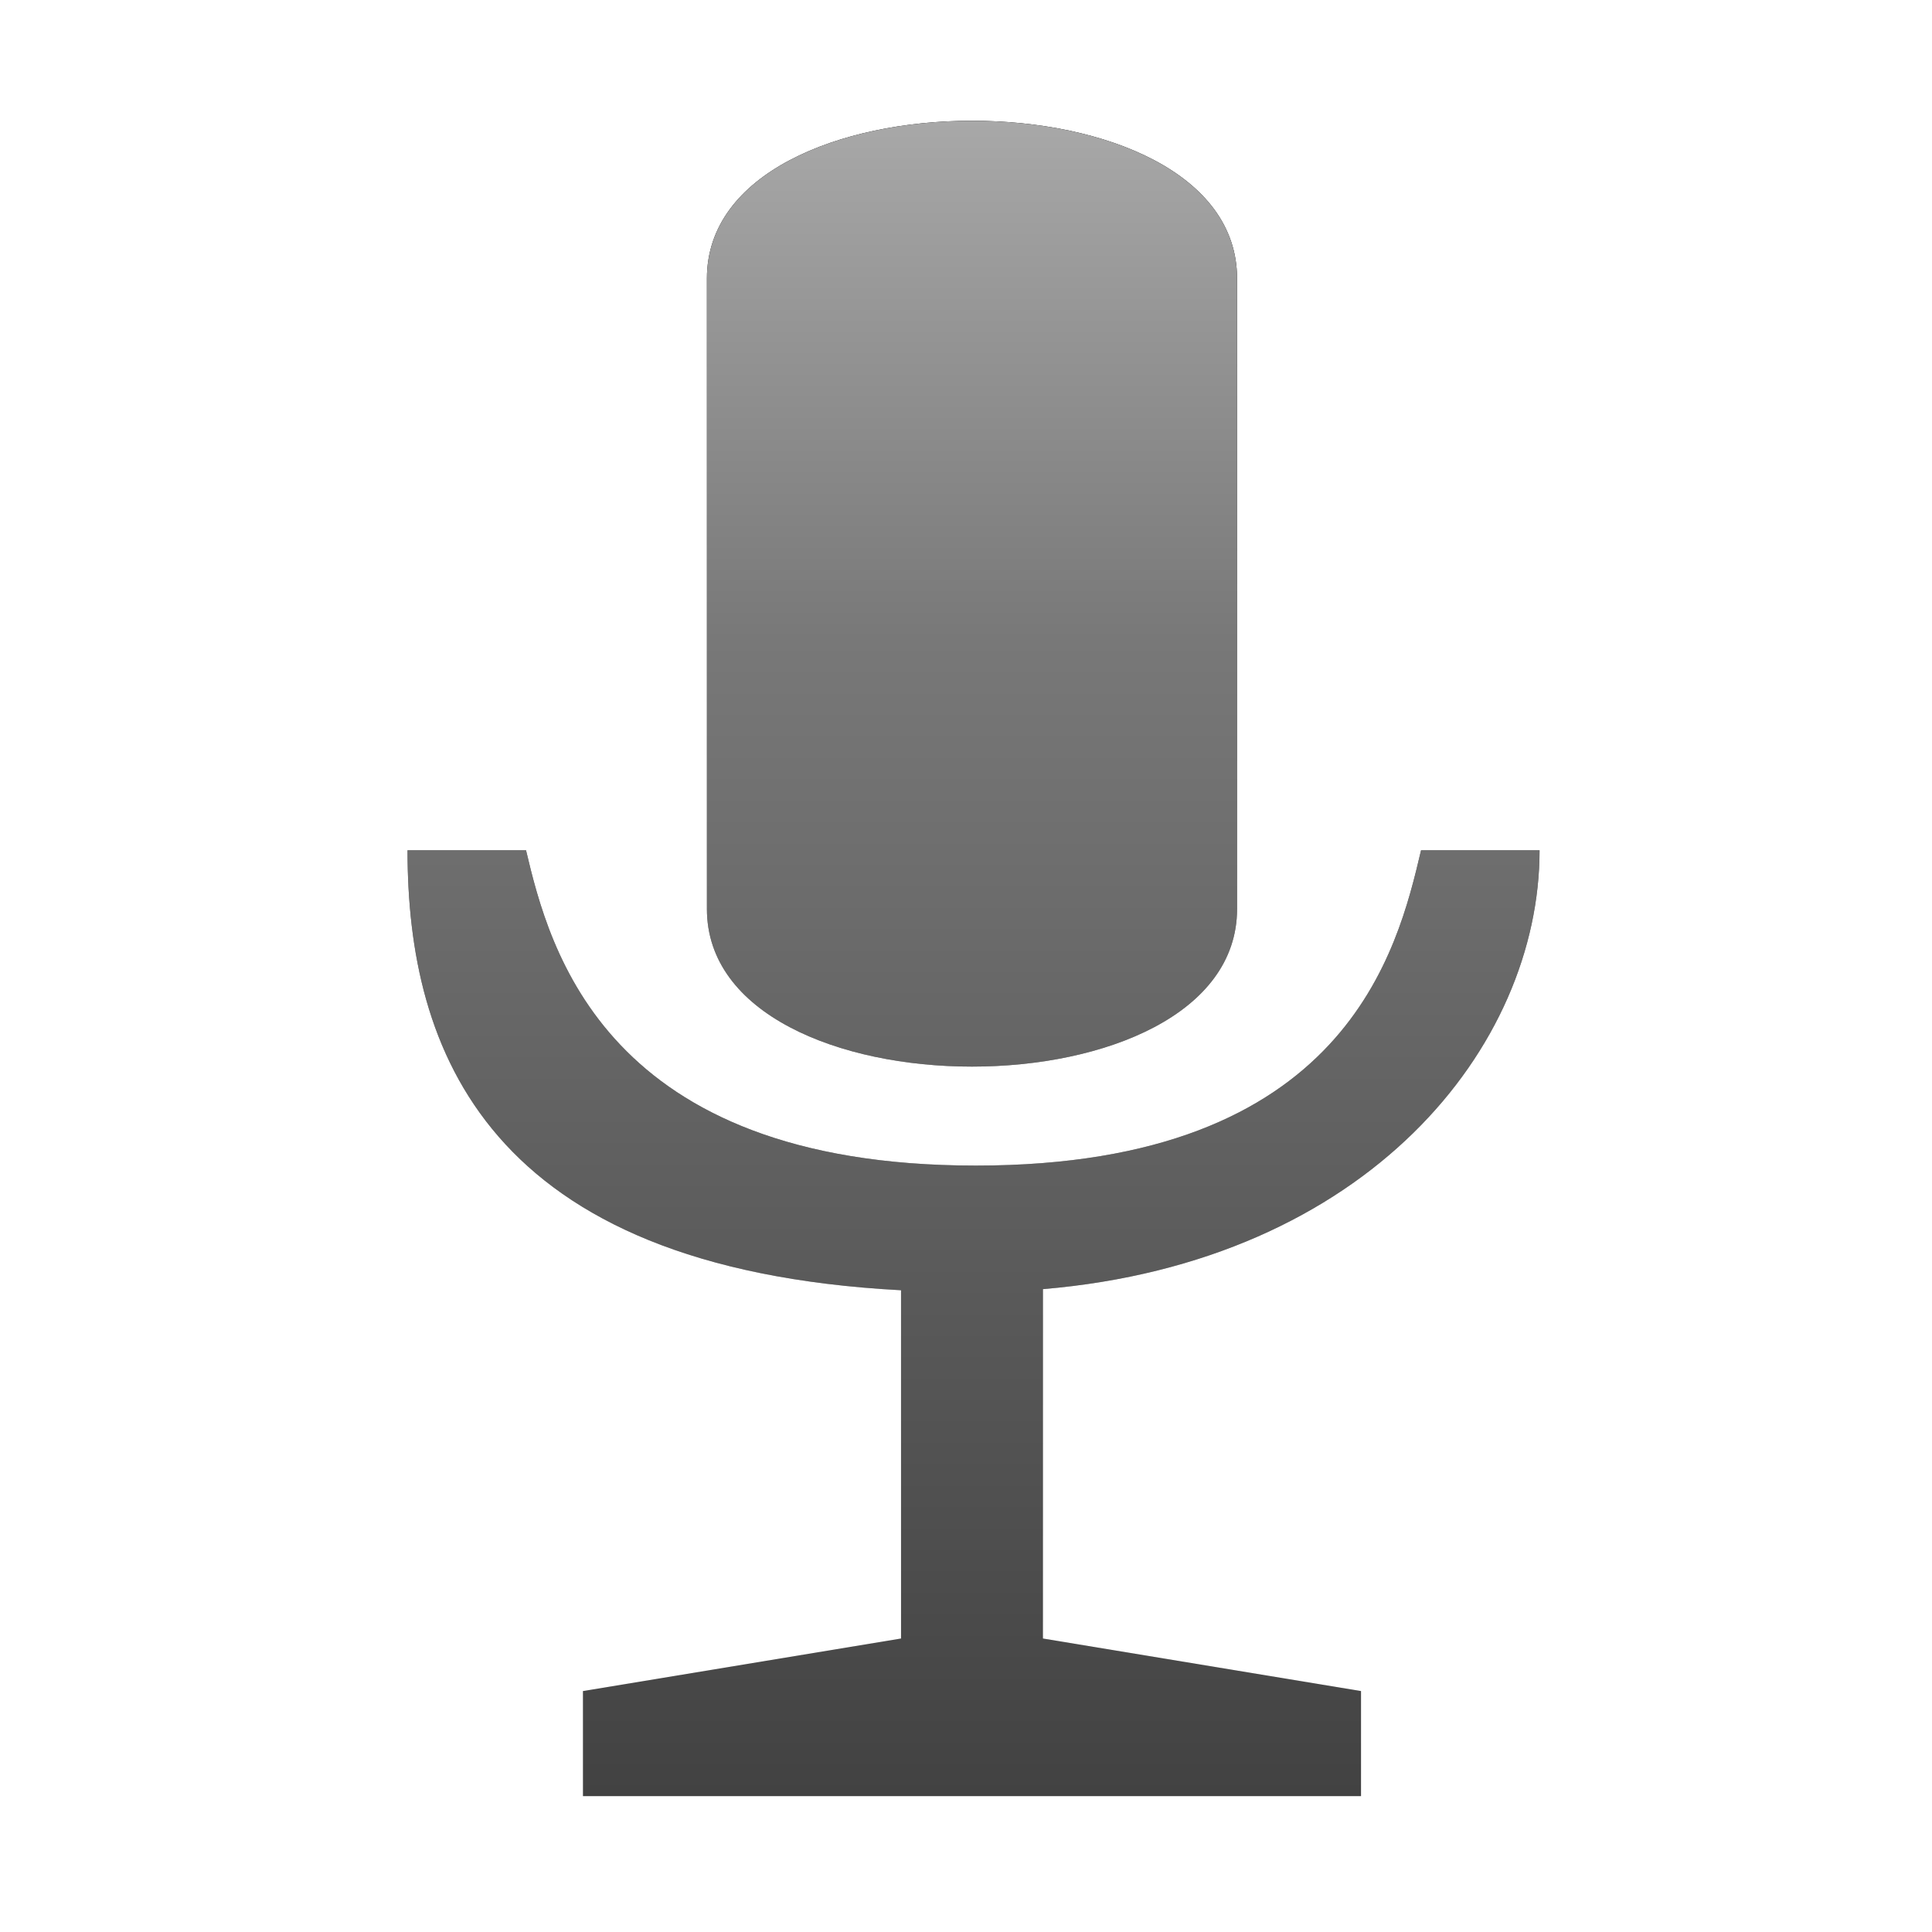 <svg width="128" height="128" viewBox="0 0 128 128" fill="none" xmlns="http://www.w3.org/2000/svg">
<g filter="url(#filter0_f_392_16)">
<path d="M81.959 18.444C81.959 4.519 46.835 4.519 46.835 18.444V60.221C46.835 74.147 81.959 74.147 81.959 60.221V18.444Z" fill="url(#paint0_linear_392_16)"/>
<path d="M94.149 56.335L102 56.335C102 69.345 90.639 83.591 69.097 85.409V108.556L90.171 112.037V119H38.622V112.037L59.696 108.556V85.482C32.202 84.02 27 69.54 27 56.335H34.851C36.401 62.893 40.068 77.223 64.655 77.223C89.213 77.223 92.591 62.926 94.143 56.358L94.149 56.335Z" fill="url(#paint1_linear_392_16)"/>
</g>
<path d="M81.959 18.444C81.959 4.519 46.835 4.519 46.835 18.444V60.221C46.835 74.147 81.959 74.147 81.959 60.221V18.444Z" fill="url(#paint2_linear_392_16)"/>
<path d="M94.149 56.335L102 56.335C102 69.345 90.639 83.591 69.097 85.409V108.556L90.171 112.037V119H38.622V112.037L59.696 108.556V85.482C32.202 84.02 27 69.54 27 56.335H34.851C36.401 62.893 40.068 77.223 64.655 77.223C89.213 77.223 92.591 62.926 94.143 56.358L94.149 56.335Z" fill="url(#paint3_linear_392_16)"/>
<defs>
<filter id="filter0_f_392_16" x="22" y="3" width="85" height="121" filterUnits="userSpaceOnUse" color-interpolation-filters="sRGB">
<feFlood flood-opacity="0" result="BackgroundImageFix"/>
<feBlend mode="normal" in="SourceGraphic" in2="BackgroundImageFix" result="shape"/>
<feGaussianBlur stdDeviation="2.5" result="effect1_foregroundBlur_392_16"/>
</filter>
<linearGradient id="paint0_linear_392_16" x1="64.5" y1="8" x2="64.5" y2="119" gradientUnits="userSpaceOnUse">
<stop/>
<stop offset="1" stop-color="white"/>
</linearGradient>
<linearGradient id="paint1_linear_392_16" x1="64.5" y1="8" x2="64.5" y2="119" gradientUnits="userSpaceOnUse">
<stop/>
<stop offset="1" stop-color="white"/>
</linearGradient>
<linearGradient id="paint2_linear_392_16" x1="64.5" y1="8" x2="64.5" y2="119" gradientUnits="userSpaceOnUse">
<stop stop-color="#A8A8A8"/>
<stop offset="0.31" stop-color="#787878"/>
<stop offset="1" stop-color="#424242"/>
</linearGradient>
<linearGradient id="paint3_linear_392_16" x1="64.5" y1="8" x2="64.5" y2="119" gradientUnits="userSpaceOnUse">
<stop stop-color="#A8A8A8"/>
<stop offset="0.31" stop-color="#787878"/>
<stop offset="1" stop-color="#424242"/>
</linearGradient>
</defs>
</svg>
